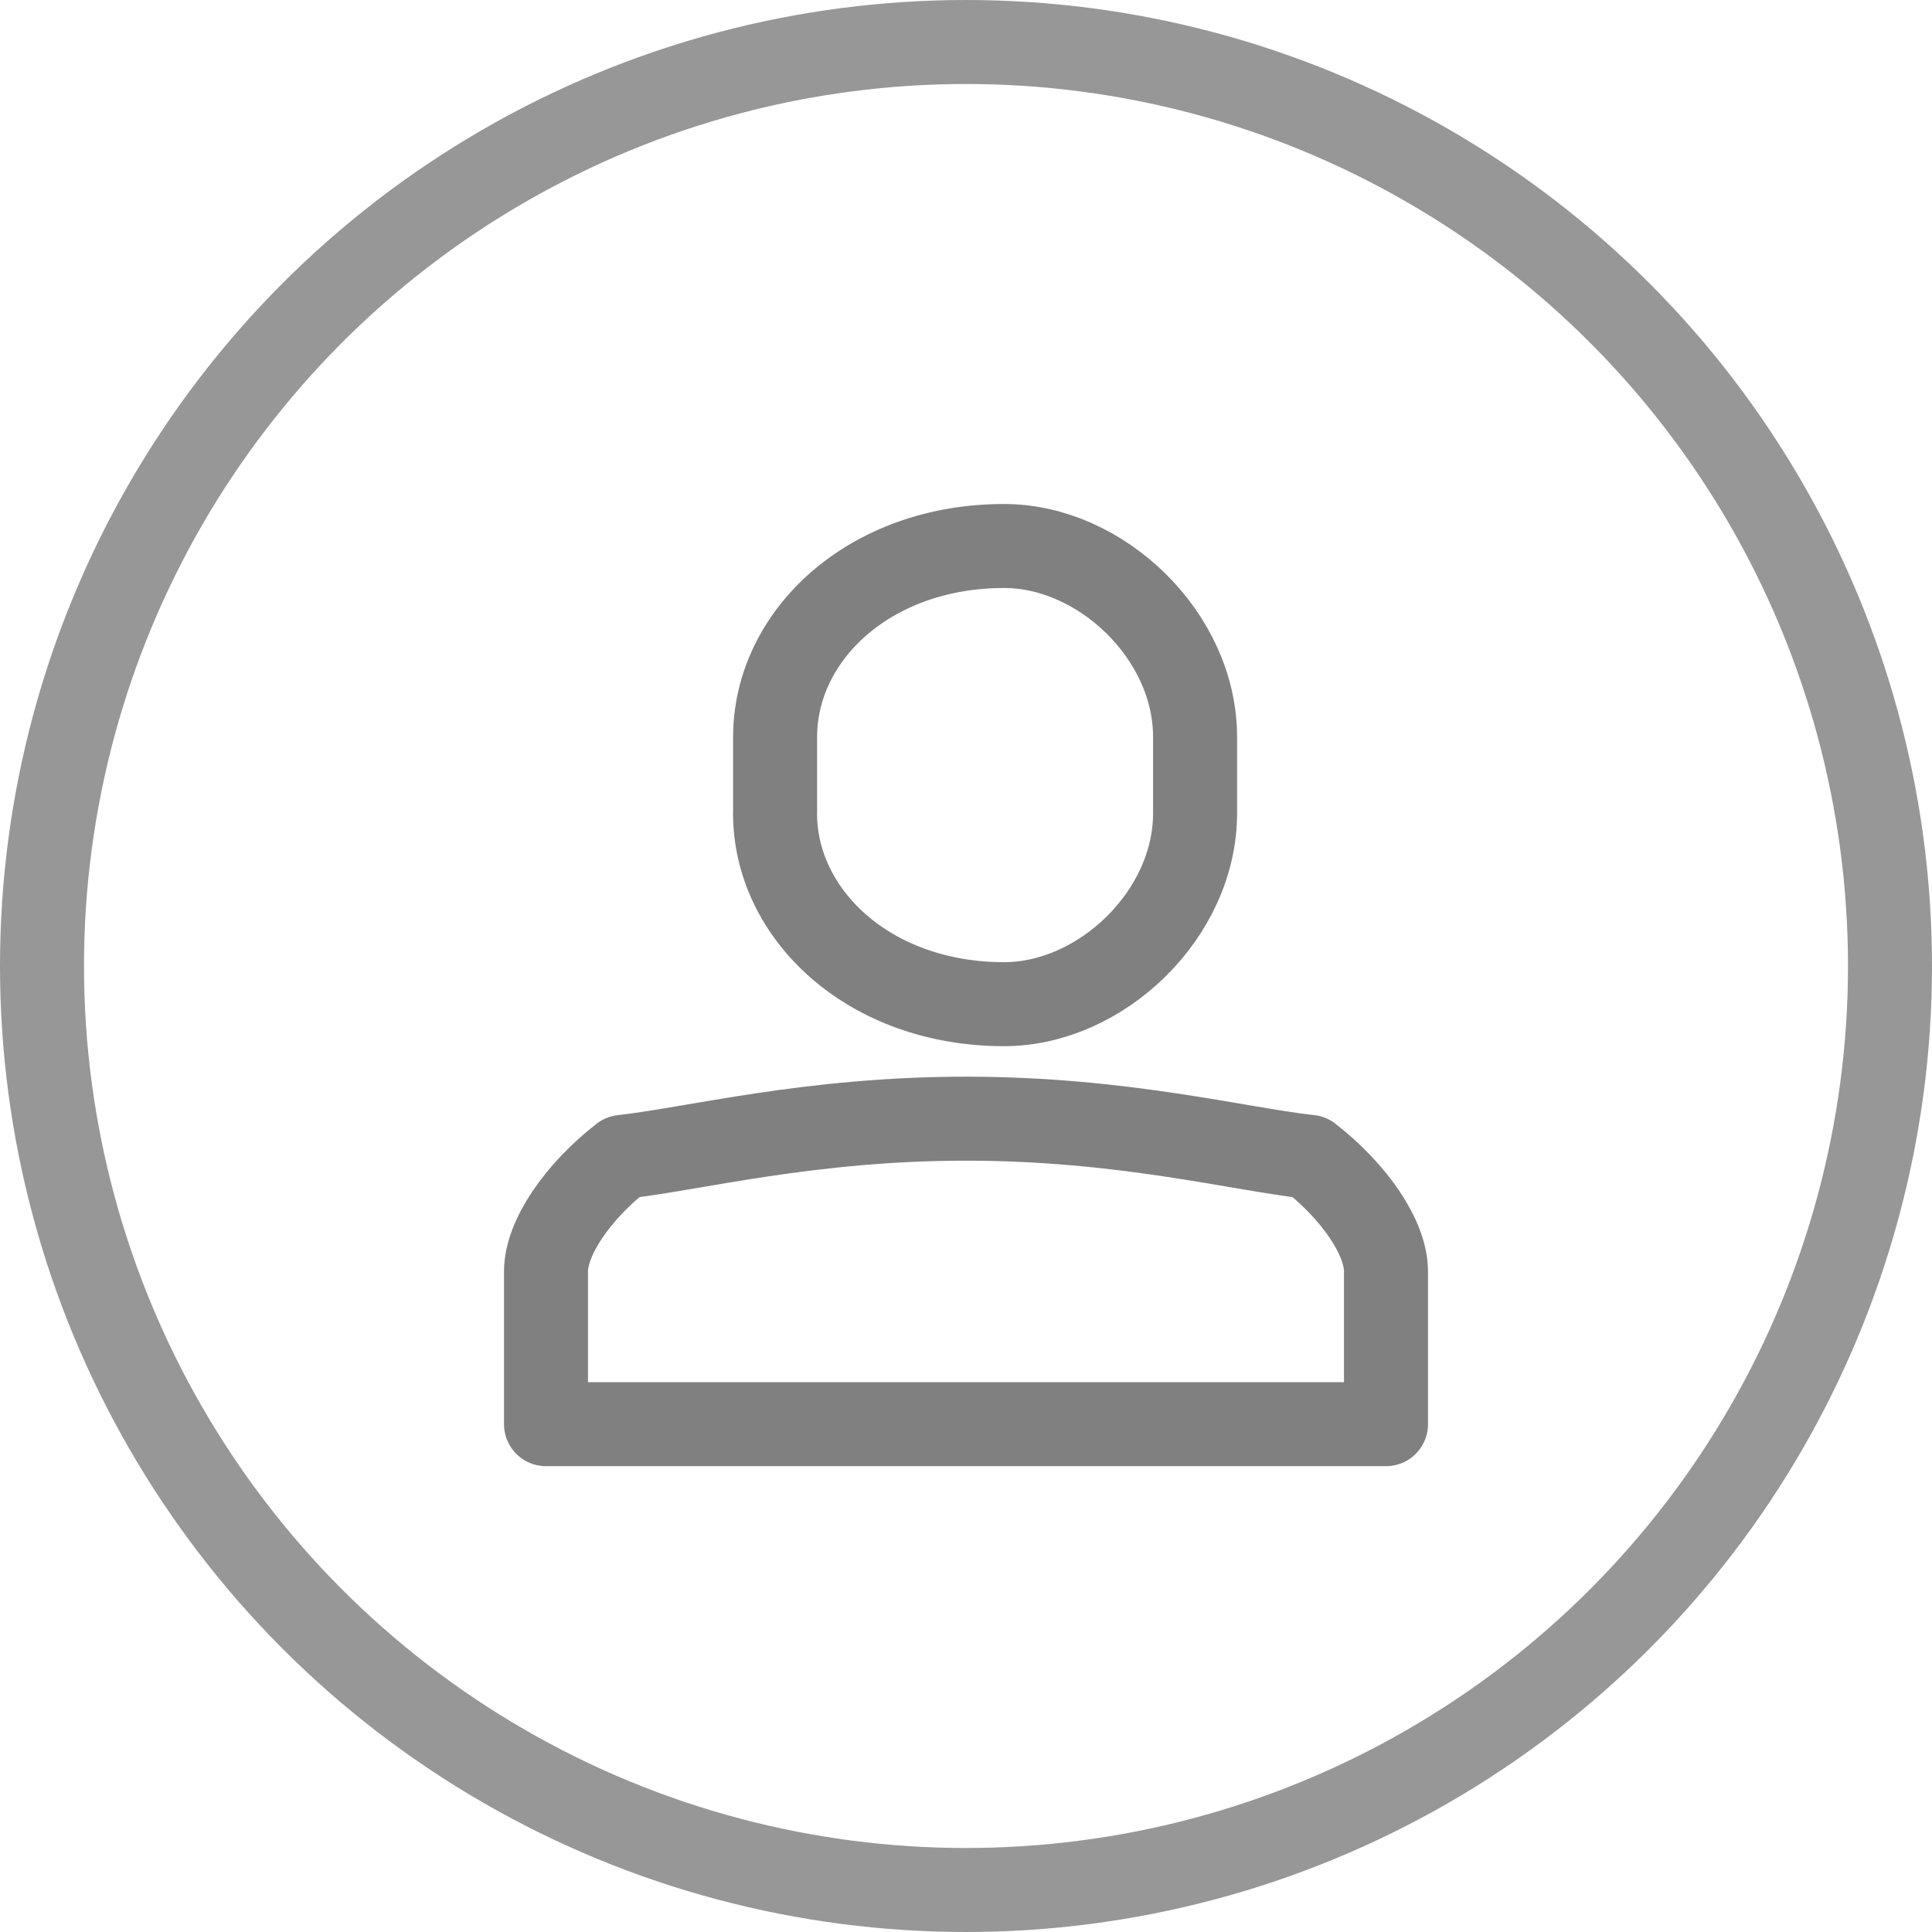 <!-- Copyright (c) 2022. Consensys Software Inc. All rights reserved. -->
<!-- Licensed under the MIT license. -->

<svg width="46" height="46" viewBox="0 0 46 46" xmlns="http://www.w3.org/2000/svg"><g transform="translate(1 1)" stroke-width="2" fill="none" fill-rule="evenodd"><g stroke="gray" stroke-linecap="round" stroke-linejoin="round"><path d="M30.182 26.545c-1.722-.192-4.463-.91-8.182-.91-3.72 0-6.46.718-8.182.91-1.072.836-1.818 1.93-1.818 2.728v3.636h20v-3.637c0-.798-.746-1.892-1.818-2.728zM17.455 18.364v-1.82c0-2.407 2.238-4.544 5.454-4.544 2.306 0 4.545 2.137 4.545 4.545v1.82c0 2.407-2.24 4.544-4.546 4.544-3.217 0-5.455-2.138-5.455-4.546z"/></g><circle stroke="#979797" cx="22" cy="22" r="22"/></g></svg>
